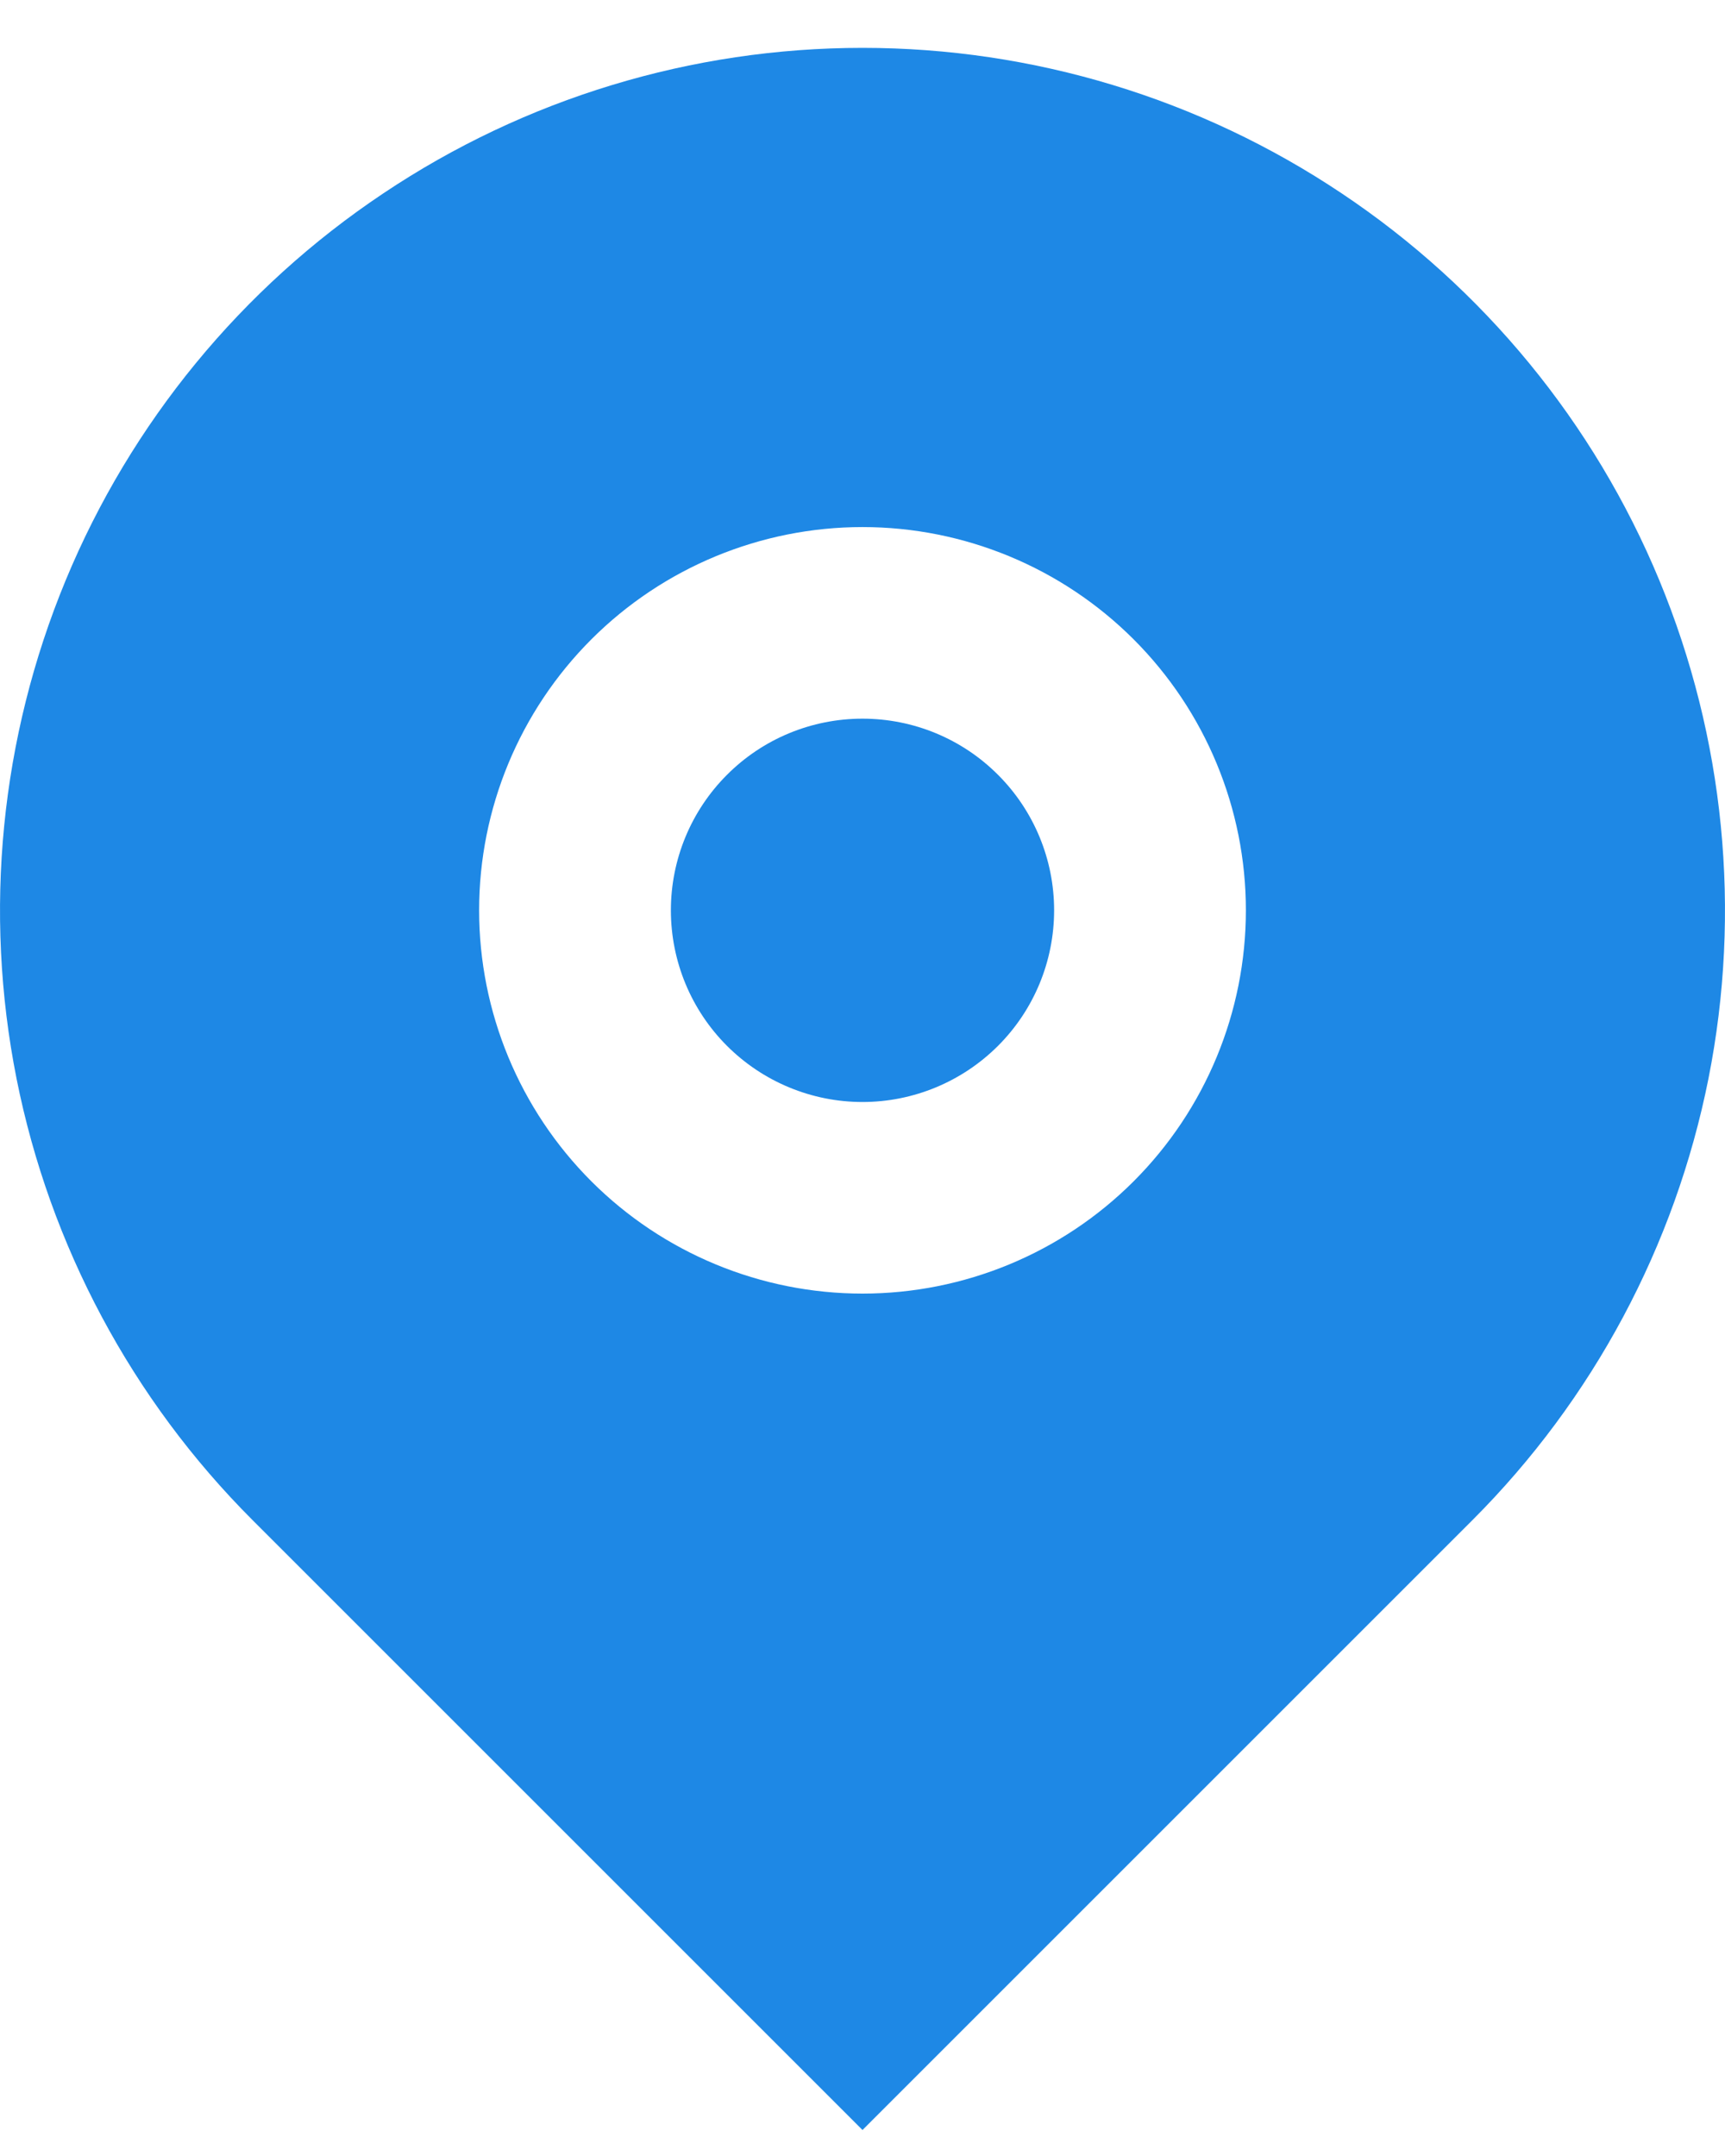 <svg width="12" height="15" viewBox="0 0 12 15" fill="none" xmlns="http://www.w3.org/2000/svg">
<path d="M10.243 10.576L6 14.819L1.757 10.576C0.918 9.737 0.347 8.668 0.115 7.504C-0.116 6.34 0.003 5.134 0.457 4.037C0.911 2.941 1.68 2.004 2.667 1.345C3.653 0.685 4.813 0.333 6 0.333C7.187 0.333 8.347 0.685 9.333 1.345C10.32 2.004 11.089 2.941 11.543 4.037C11.997 5.134 12.116 6.34 11.885 7.504C11.653 8.668 11.082 9.737 10.243 10.576ZM6 9C6.707 9 7.386 8.719 7.886 8.219C8.386 7.719 8.667 7.041 8.667 6.333C8.667 5.626 8.386 4.948 7.886 4.448C7.386 3.948 6.707 3.667 6 3.667C5.293 3.667 4.614 3.948 4.114 4.448C3.614 4.948 3.333 5.626 3.333 6.333C3.333 7.041 3.614 7.719 4.114 8.219C4.614 8.719 5.293 9 6 9ZM6 7.667C5.646 7.667 5.307 7.526 5.057 7.276C4.807 7.026 4.667 6.687 4.667 6.333C4.667 5.98 4.807 5.641 5.057 5.391C5.307 5.14 5.646 5 6 5C6.354 5 6.693 5.14 6.943 5.391C7.193 5.641 7.333 5.98 7.333 6.333C7.333 6.687 7.193 7.026 6.943 7.276C6.693 7.526 6.354 7.667 6 7.667Z" fill="#1E88E5"/>
</svg>
